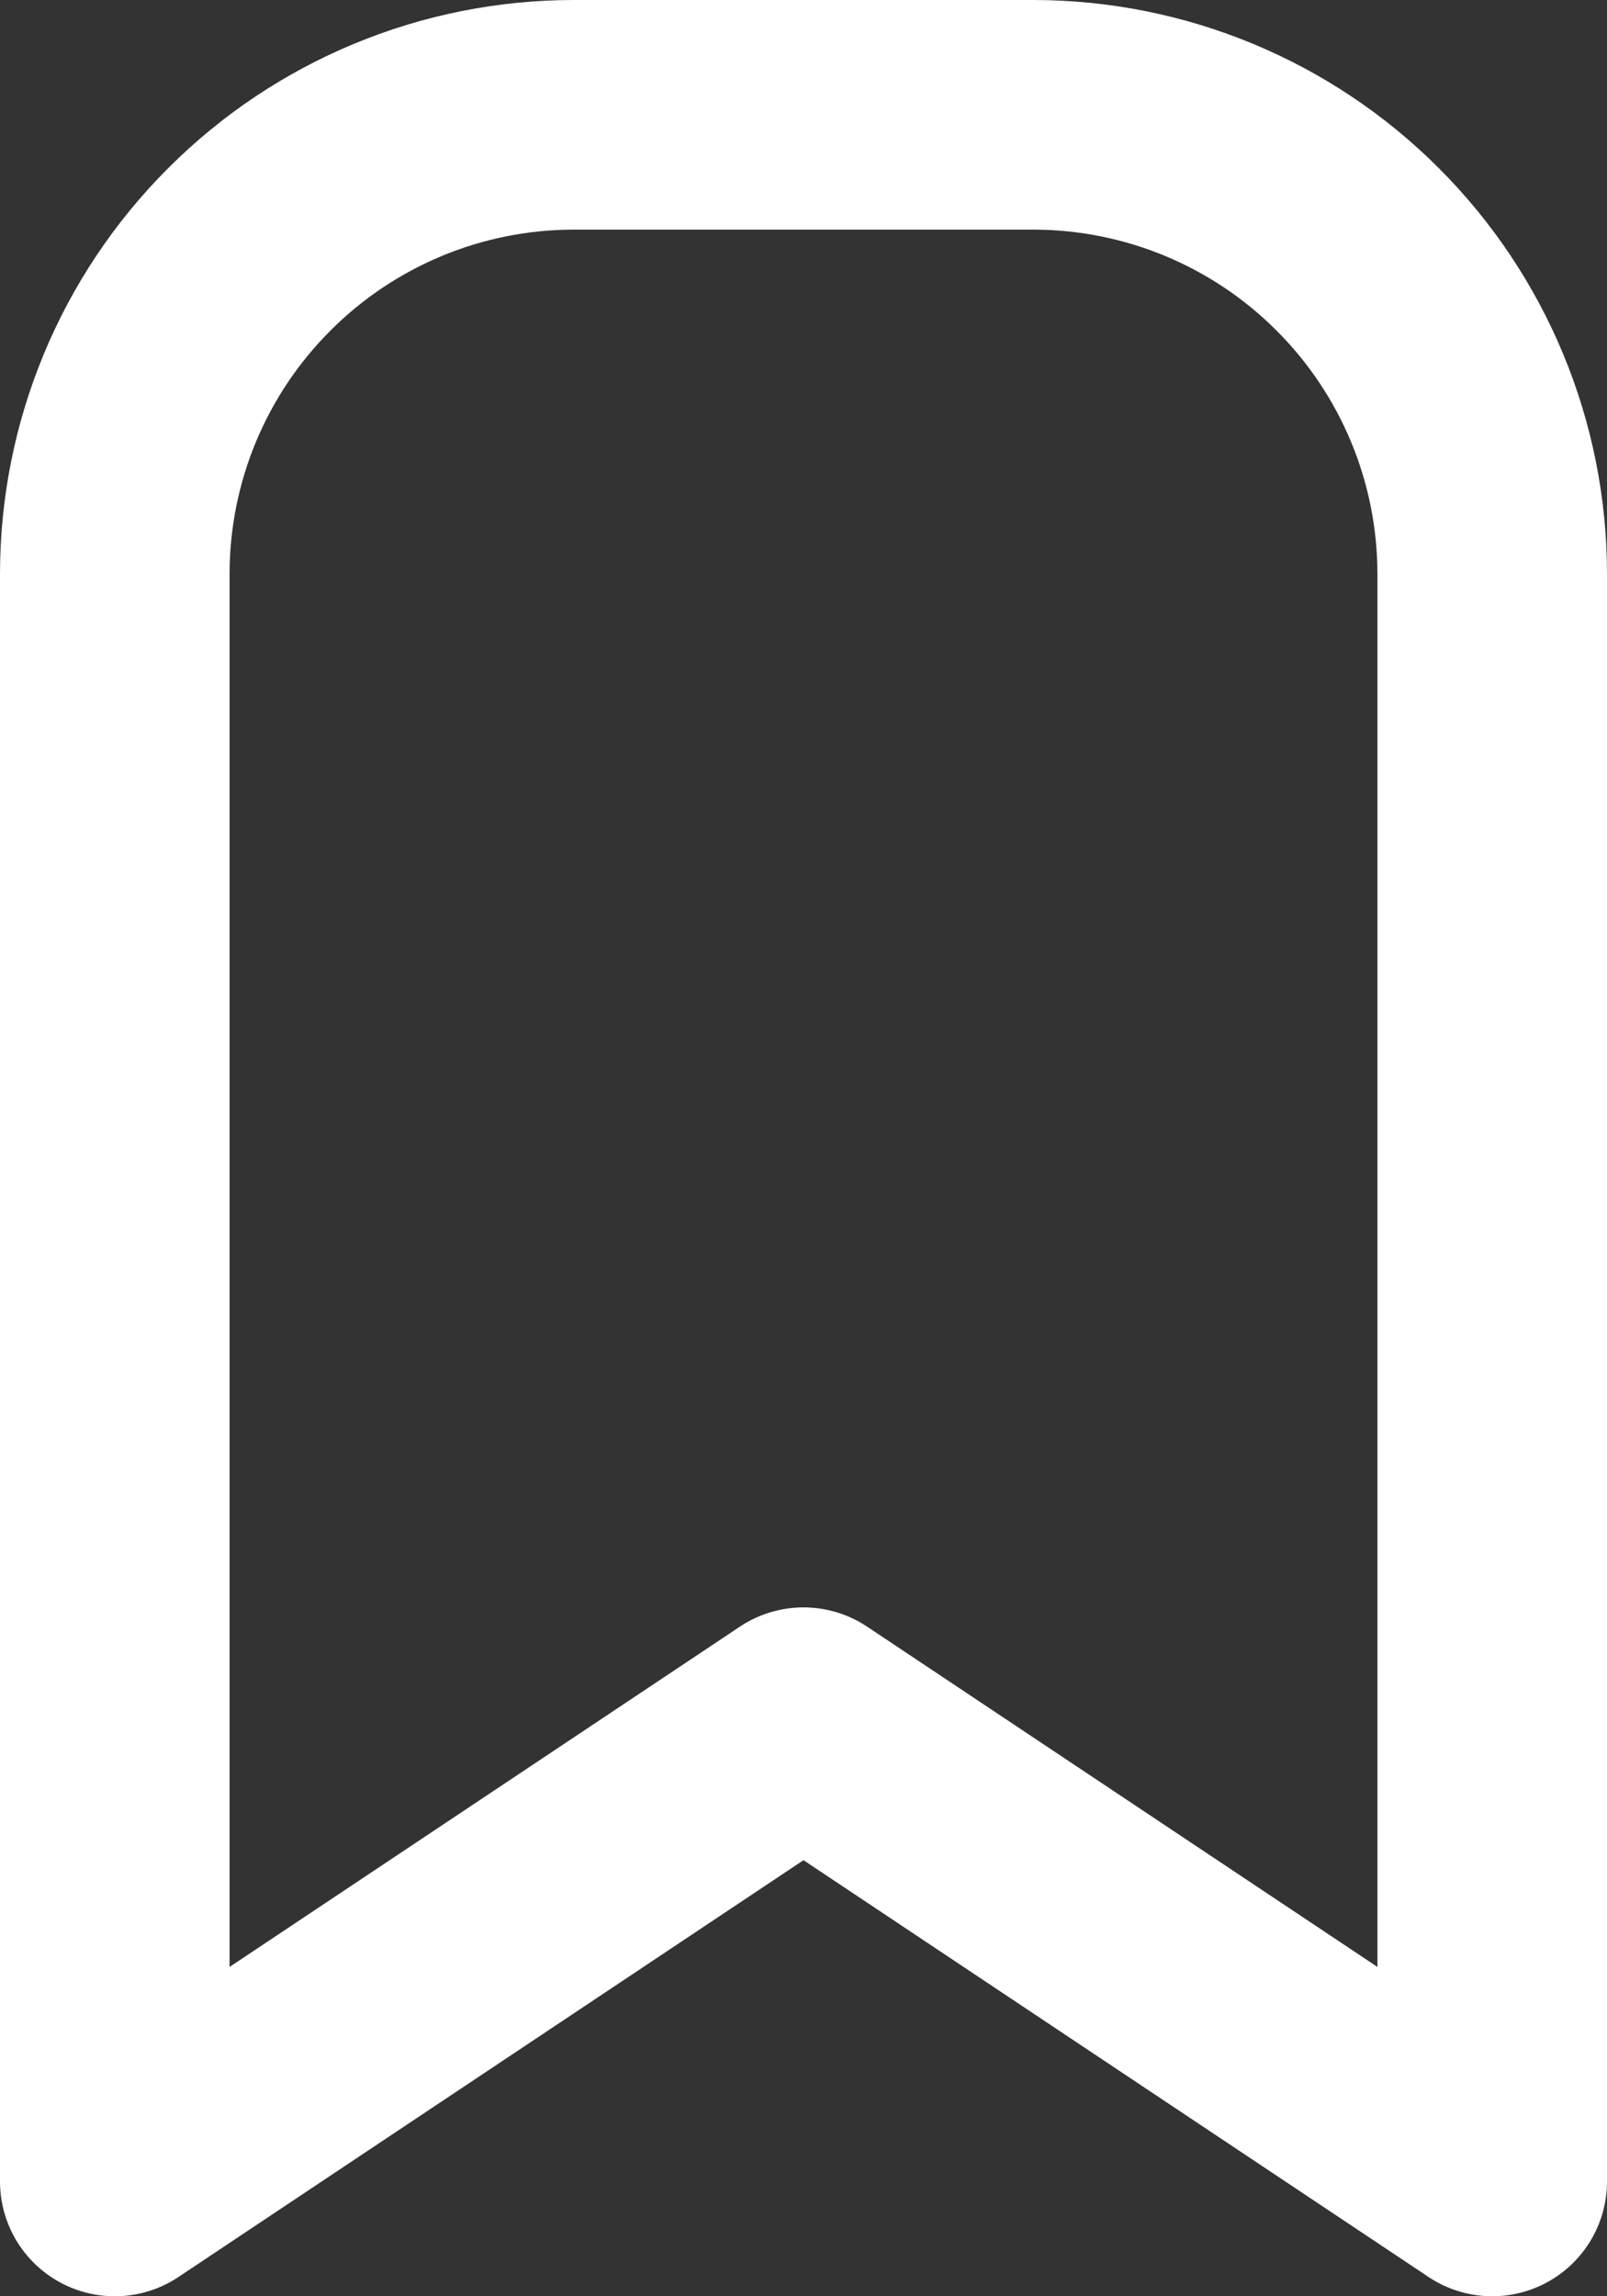 <svg width="14" height="20" viewBox="0 0 14 20" fill="none" xmlns="http://www.w3.org/2000/svg">
<rect x="0" y="0" width="14" height="20" fill="#333333" stroke="none"/>
<path d="M13 5V19L7 15L1 19V5C1 3.939 1.421 2.922 2.172 2.172C2.922 1.421 3.939 1 5 1H9C10.061 1 11.078 1.421 11.828 2.172C12.579 2.922 13 3.939 13 5Z" stroke="white" stroke-width="2" stroke-linecap="round" stroke-linejoin="round"/>
</svg>
